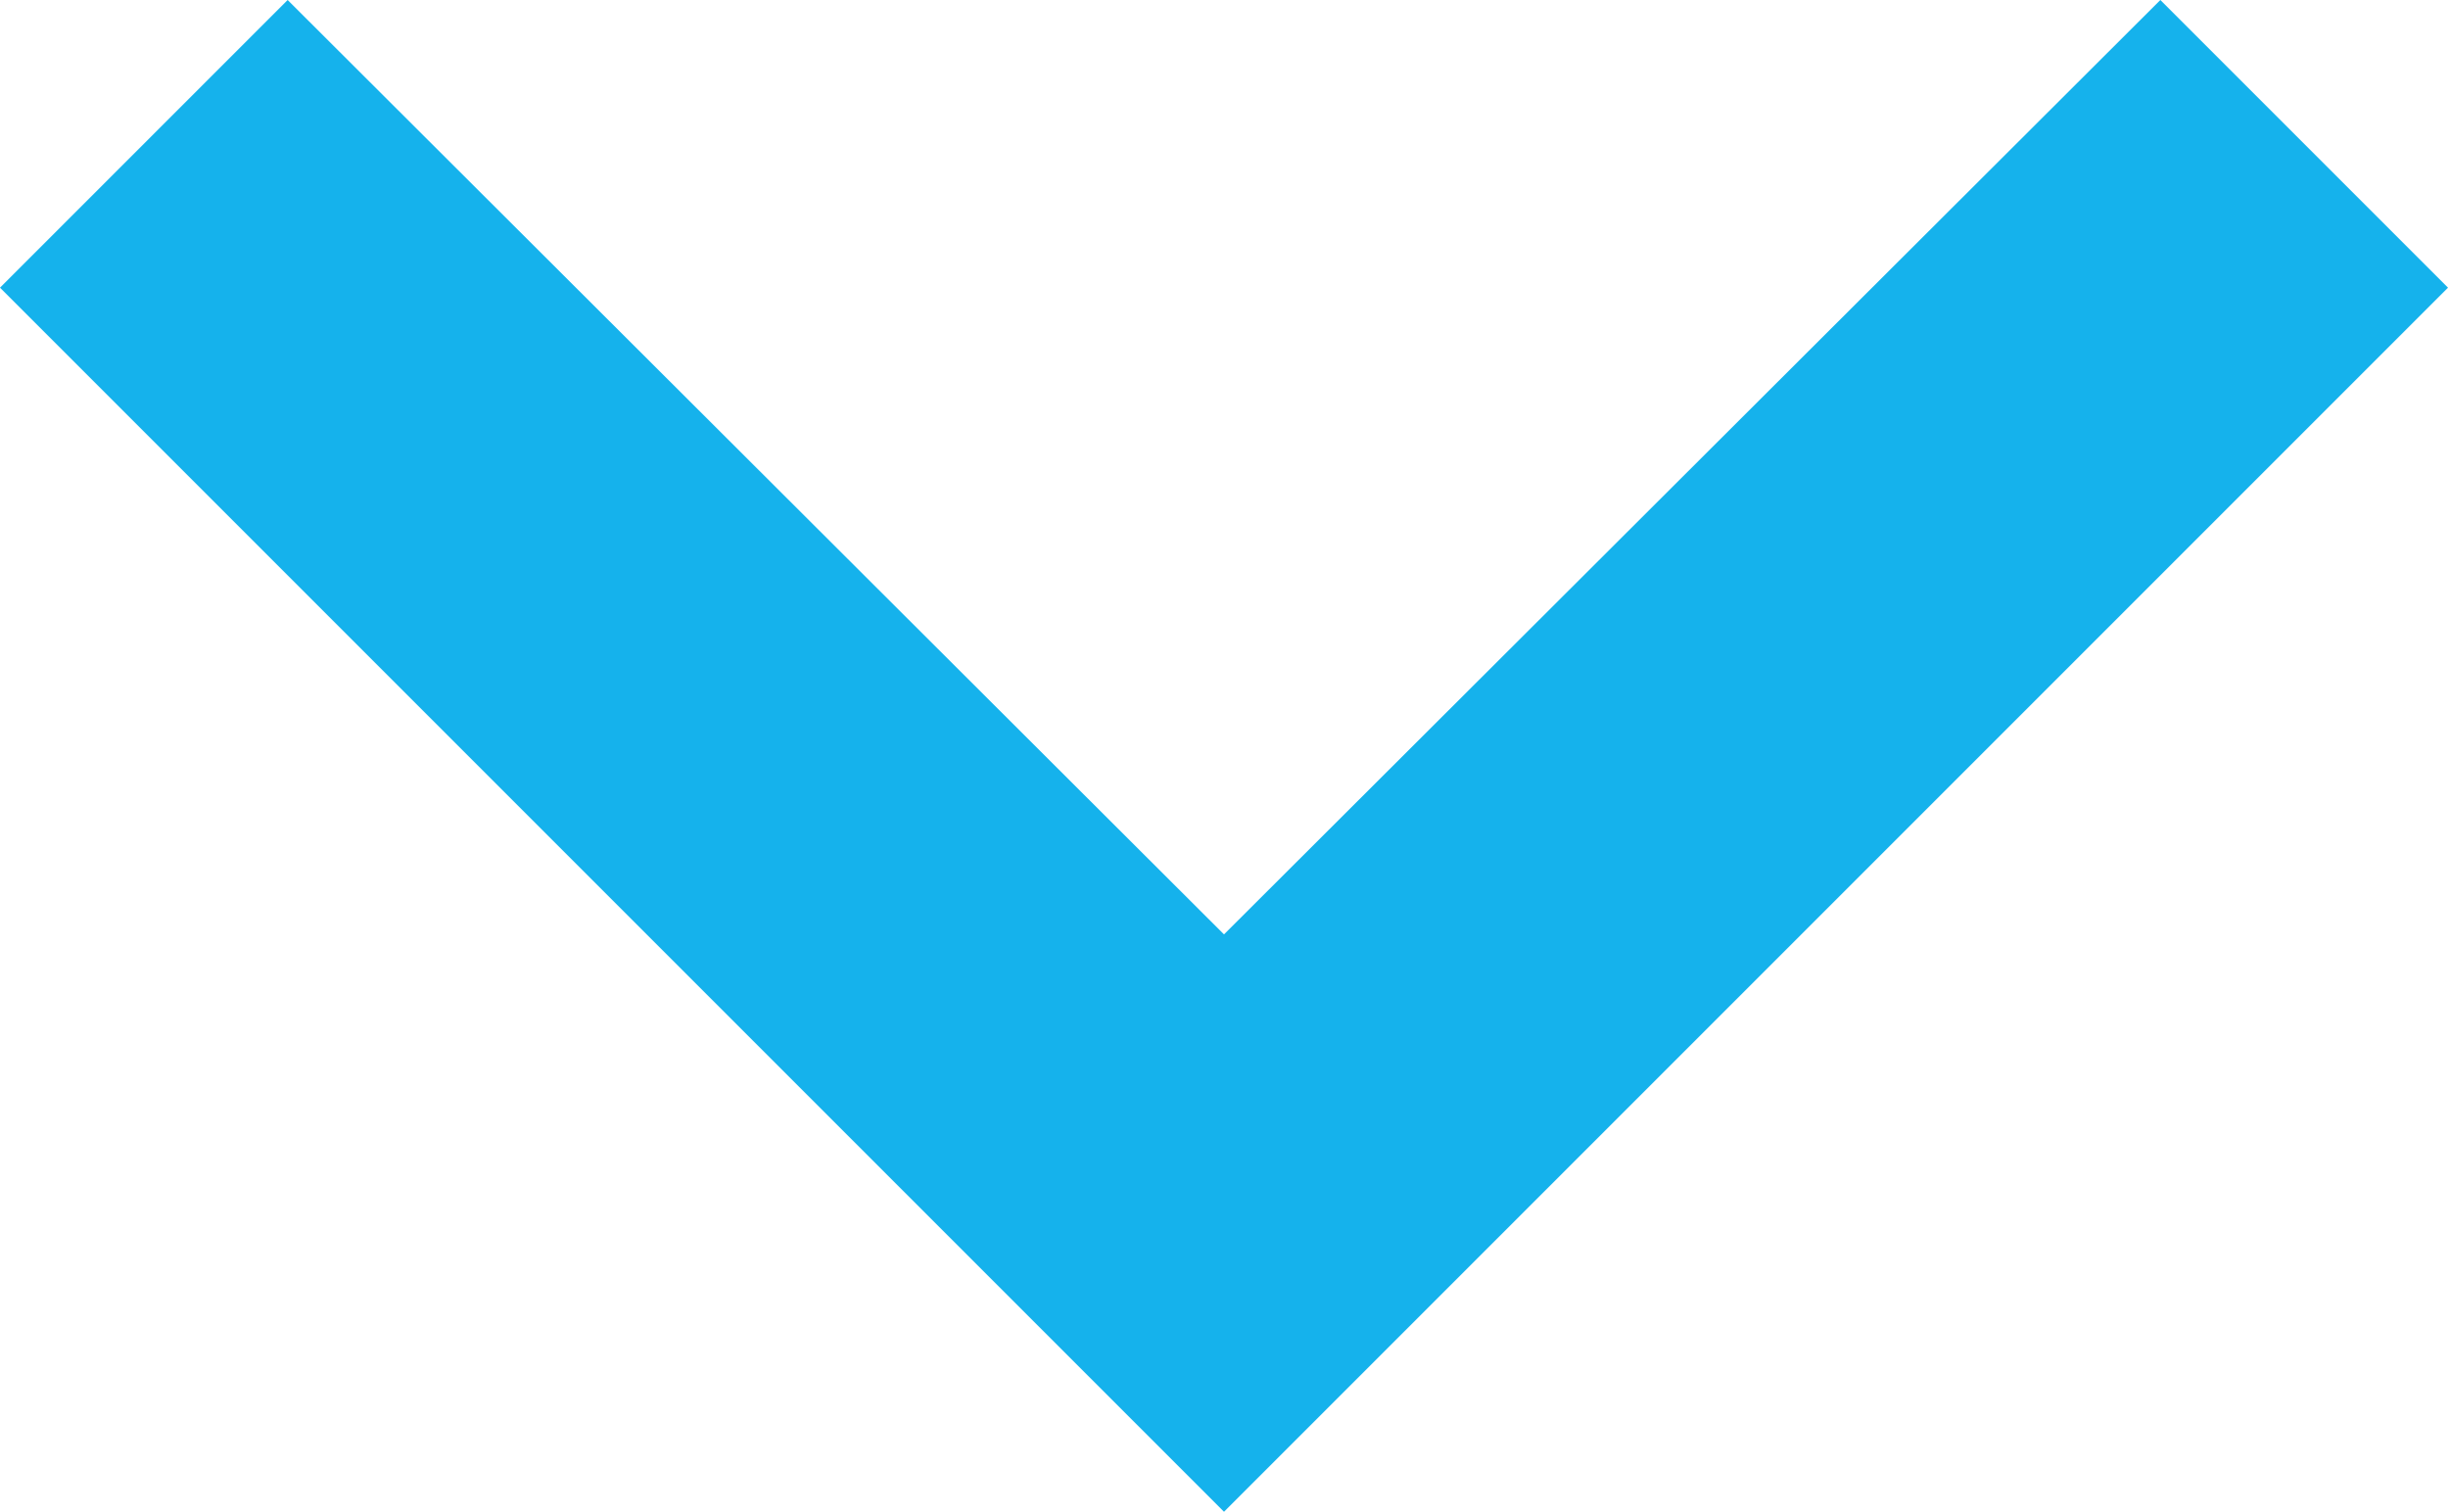 <svg xmlns="http://www.w3.org/2000/svg" width="12" height="7.41" viewBox="0 0 12 7.41">
    <path id="prefix__chevron-up" d="M7.41 15.41L12 10.83l4.59 4.58L18 14l-6-6-6 6z" transform="rotate(180 9 7.705)" style="fill:#15b2ec"/>
</svg>
